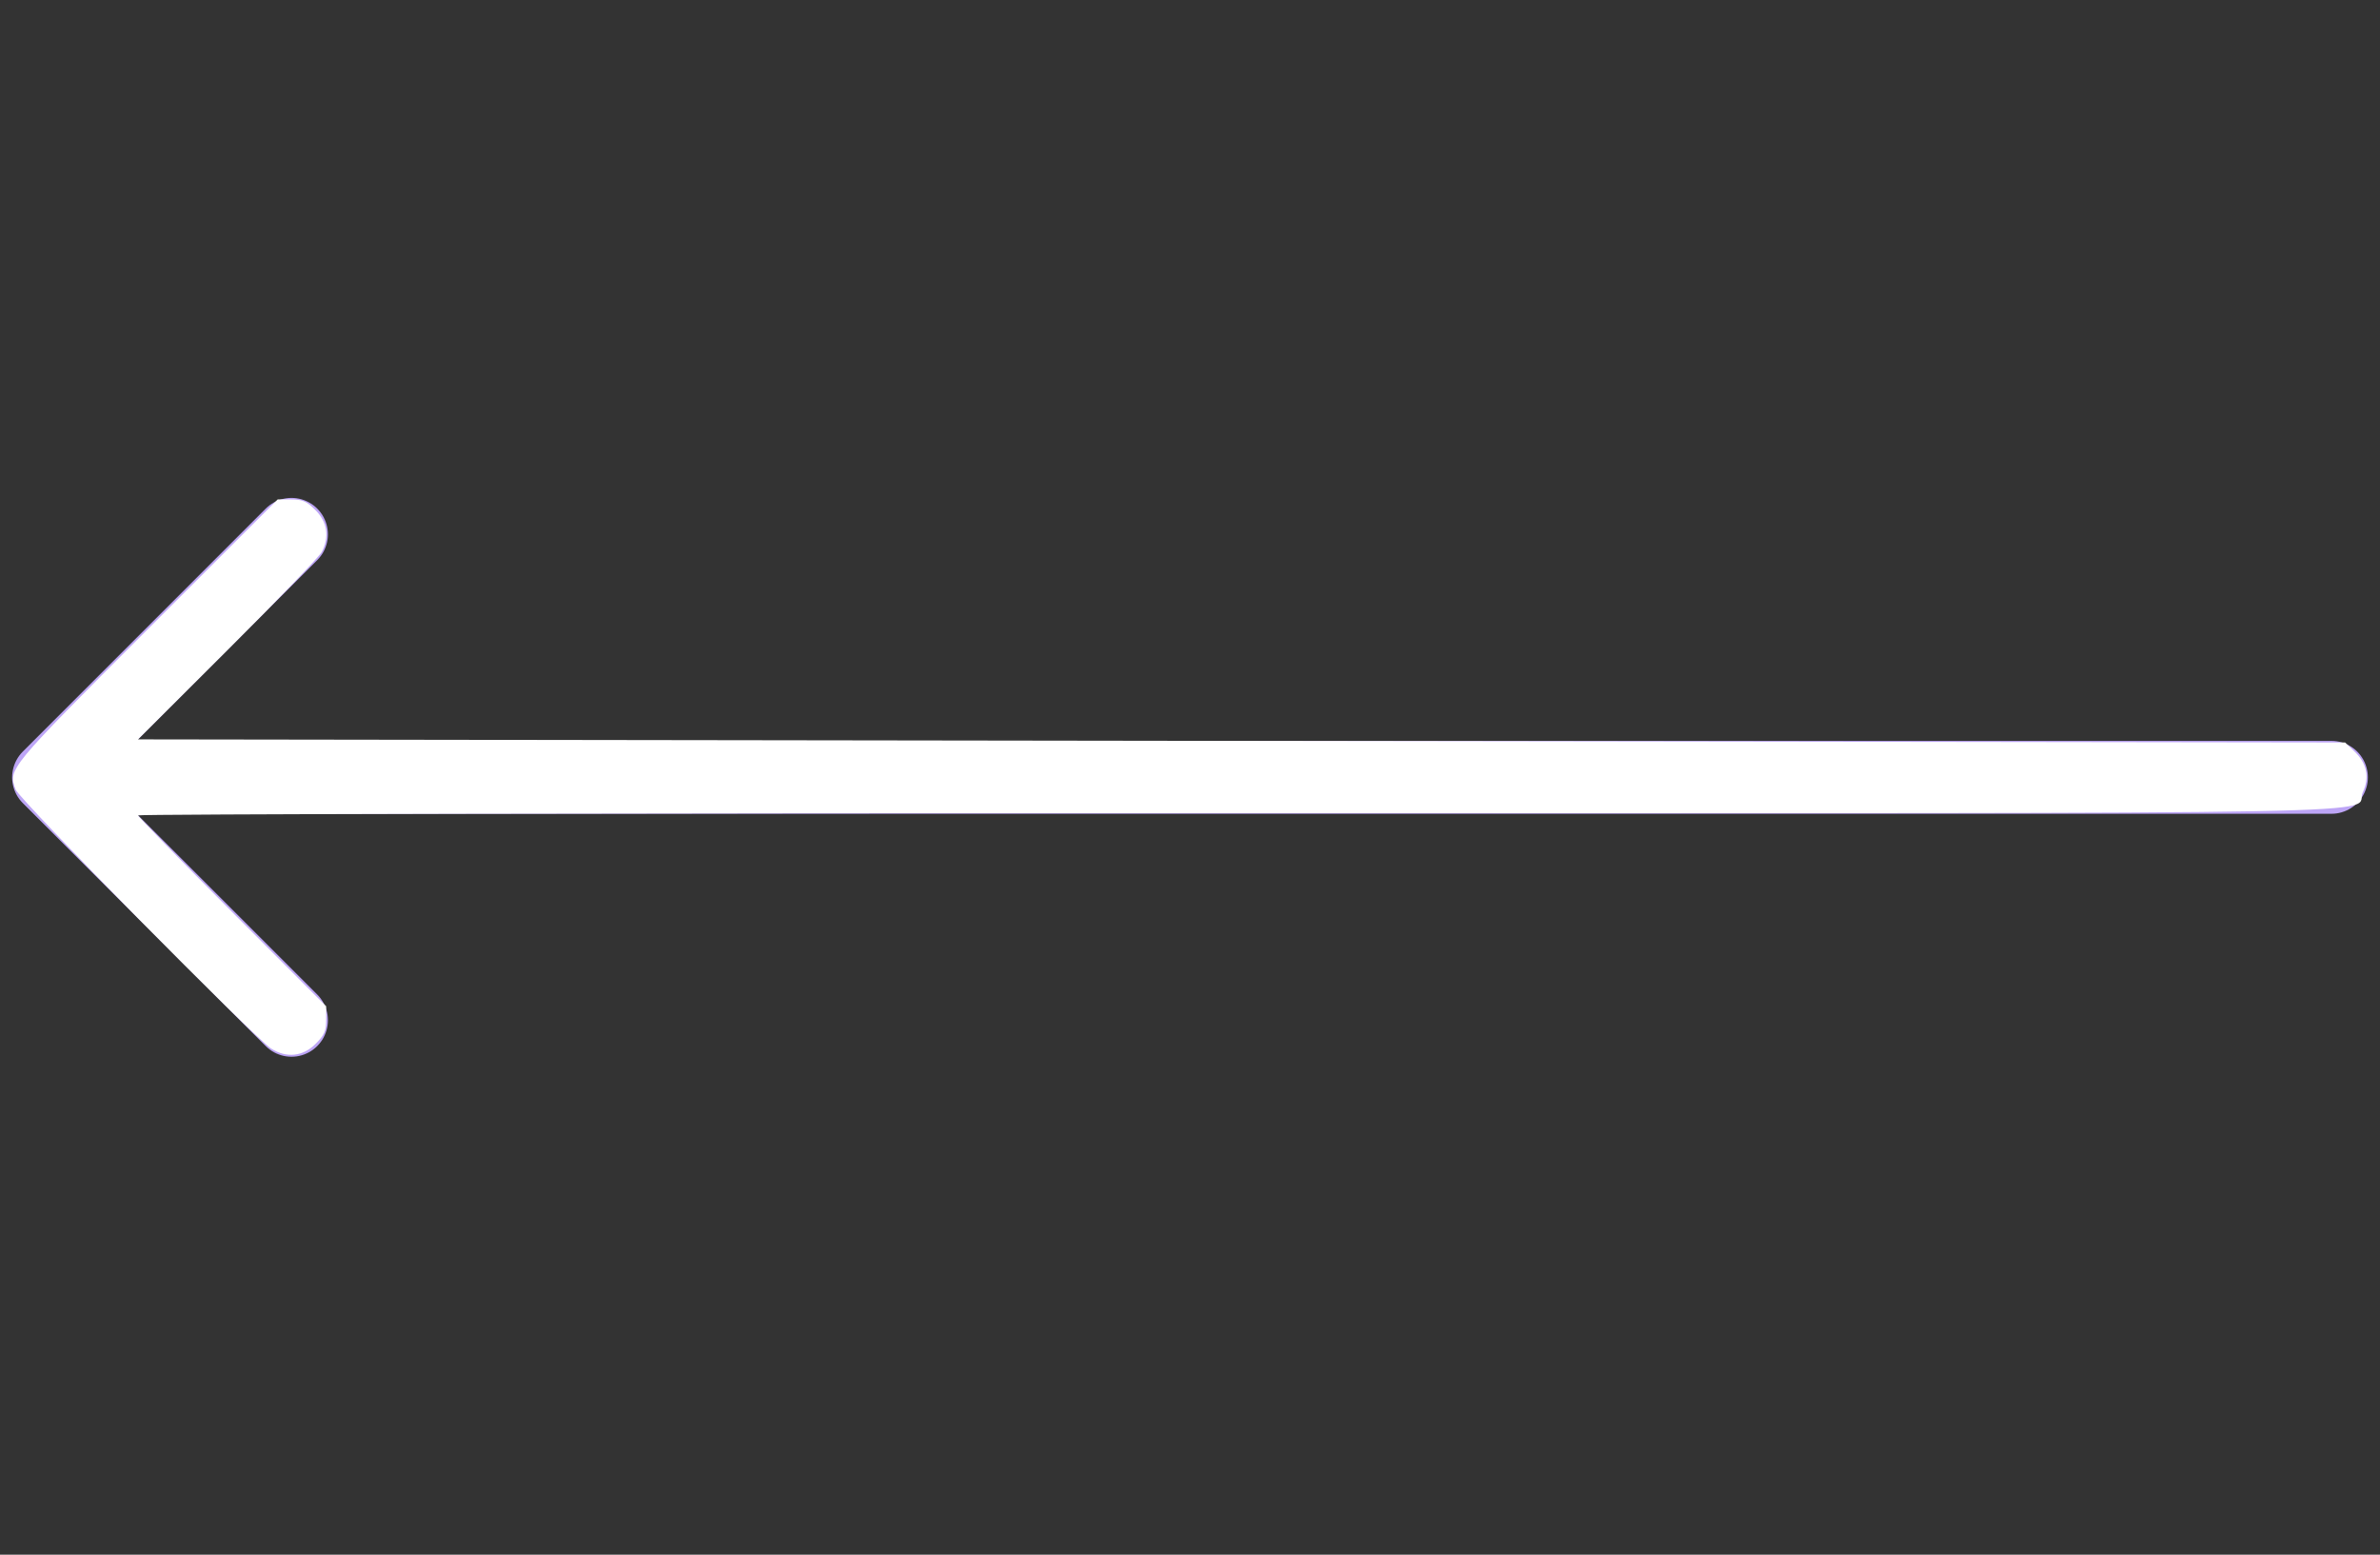 <?xml version="1.0" encoding="UTF-8" standalone="no"?>
<svg
   xmlns:dc="http://purl.org/dc/elements/1.1/"
   xmlns:cc="http://creativecommons.org/ns#"
   xmlns:rdf="http://www.w3.org/1999/02/22-rdf-syntax-ns#"
   xmlns:svg="http://www.w3.org/2000/svg"
   xmlns="http://www.w3.org/2000/svg"
   xmlns:sodipodi="http://sodipodi.sourceforge.net/DTD/sodipodi-0.dtd"
   xmlns:inkscape="http://www.inkscape.org/namespaces/inkscape"
   width="49"
   height="32"
   viewBox="0 0 49 32"
   fill="none"
   version="1.1"
   id="svg9482"
   sodipodi:docname="back.svg"
   inkscape:version="0.92.5 (2060ec1f9f, 2020-04-08)">
  <rect x="0" y="0" width="49" height="32" fill="#333333" stroke="none"/>
  <sodipodi:namedview
     pagecolor="#ffffff"
     bordercolor="#666666"
     borderopacity="1"
     objecttolerance="10"
     gridtolerance="10"
     guidetolerance="10"
     inkscape:pageopacity="0"
     inkscape:pageshadow="2"
     inkscape:window-width="1366"
     inkscape:window-height="744"
     id="namedview9484"
     showgrid="false"
     inkscape:zoom="15.489796"
     inkscape:cx="37.444005"
     inkscape:cy="16"
     inkscape:window-x="0"
     inkscape:window-y="0"
     inkscape:window-maximized="1"
     inkscape:current-layer="g9475" />
  <g
     clip-path="url(#clip0)"
     id="g9475">
    <path
       d="M2 16H48"
       stroke="#BDA5F6"
       stroke-width="1.5"
       stroke-linecap="round"
       stroke-linejoin="round"
       id="path9471"
       style="fill:#ffffff" />
    <path
       d="M6.001 21.001L1 16L6.001 10.999"
       stroke="#BDA5F6"
       stroke-width="1.5"
       stroke-linecap="round"
       stroke-linejoin="round"
       id="path9473" />
    <path
       style="fill:#ffffff;stroke-width:0.065"
       d="M 5.584,21.584 C 5.251,21.374 0.399,16.459 0.322,16.252 0.163,15.829 0.171,15.821 3.02,12.974 l 2.697,-2.694 h 0.279 c 0.231,0 0.317,0.038 0.499,0.22 0.246,0.246 0.292,0.555 0.127,0.865 -0.051,0.096 -0.923,1.002 -1.937,2.014 l -1.845,1.84 22.721,0.032 22.721,0.032 0.197,0.189 c 0.251,0.24 0.31,0.533 0.167,0.833 -0.224,0.472 1.983,0.431 -23.171,0.431 -12.449,0 -22.634,0.021 -22.634,0.047 0,0.026 0.872,0.92 1.937,1.988 l 1.937,1.941 V 20.99 c 0,0.231 -0.038,0.316 -0.219,0.498 -0.259,0.259 -0.596,0.295 -0.91,0.097 z"
       id="path11110"
       inkscape:connector-curvature="0" />
  </g>
  <defs
     id="defs9480">
    <clipPath
       id="clip0">
      <rect
         width="32"
         height="49"
         fill="white"
         transform="translate(49) rotate(90)"
         id="rect9477" />
    </clipPath>
  </defs>
</svg>
